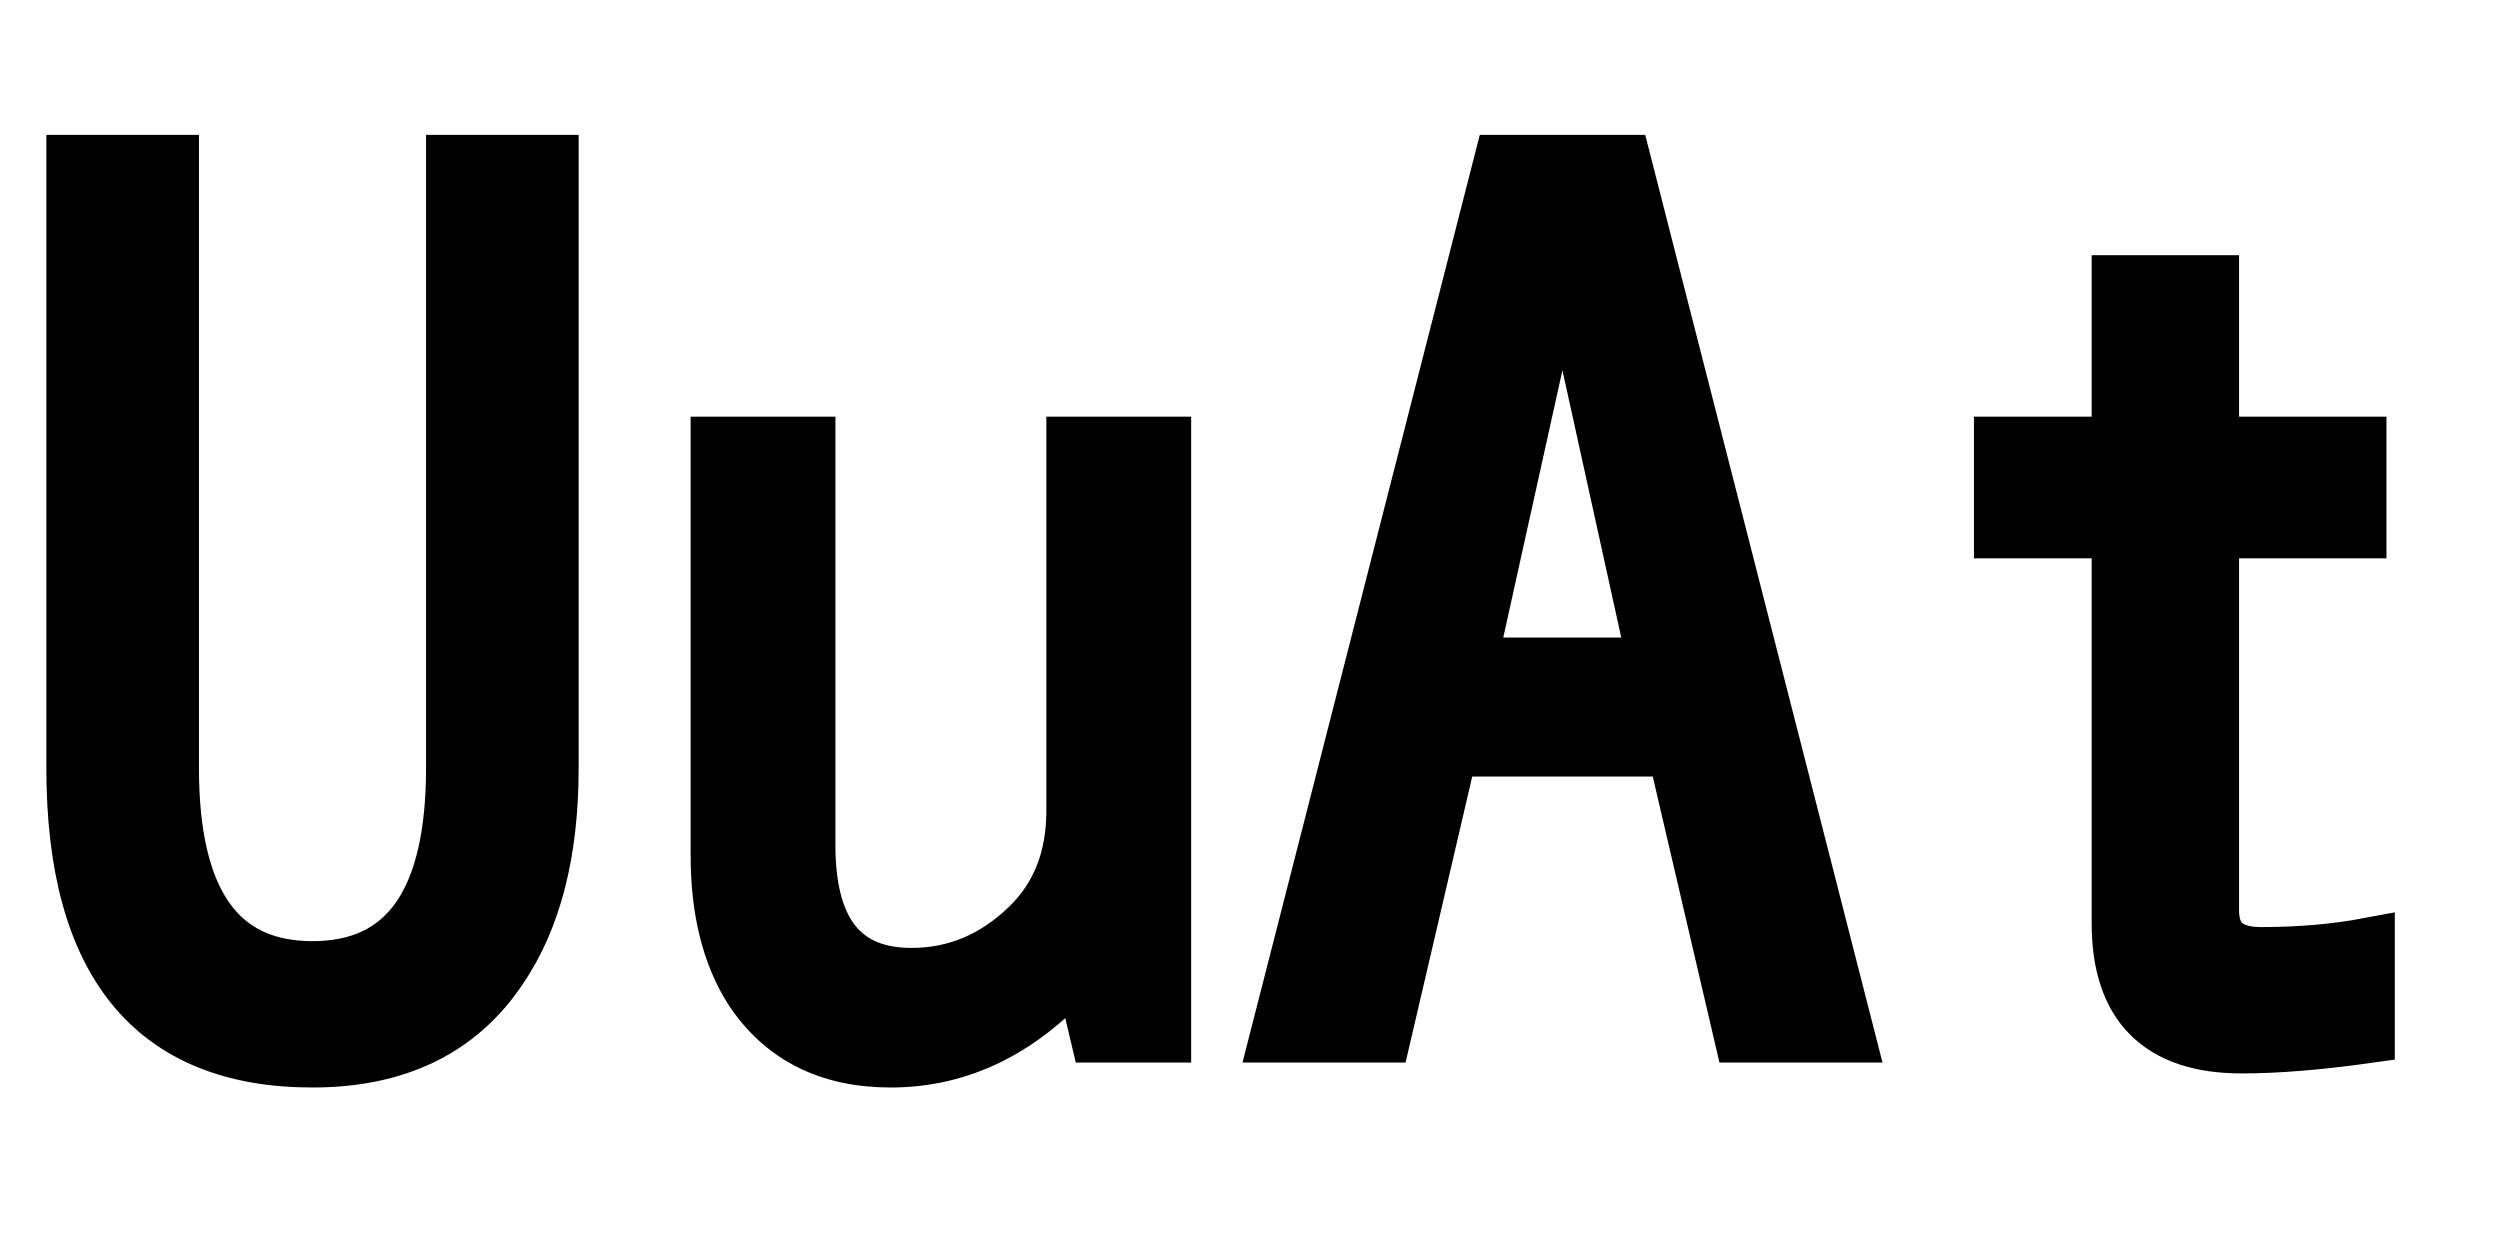 <svg xmlns="http://www.w3.org/2000/svg" xmlns:xlink="http://www.w3.org/1999/xlink" width="48" height="24"><path fill="black" stroke="black" d="M1.39 14.75L1.39 3.09L3.32 3.09L3.32 14.75Q3.32 18.57 6 18.57L6 18.57Q8.68 18.57 8.68 14.75L8.68 14.75L8.68 3.09L10.61 3.09L10.61 14.75Q10.61 17.17 9.62 18.62L9.62 18.62Q8.44 20.38 6 20.38L6 20.38Q1.39 20.38 1.39 14.75L1.39 14.75ZM13.76 16.42L13.76 8.50L15.54 8.50L15.54 16.23Q15.54 18.70 17.50 18.70L17.50 18.70Q18.76 18.70 19.72 17.77L19.72 17.77Q20.59 16.93 20.59 15.57L20.59 15.57L20.59 8.50L22.37 8.50L22.37 19.90L21.05 19.90L20.73 18.55Q19.16 20.38 17.10 20.38L17.10 20.38Q15.30 20.38 14.40 19.01L14.40 19.01Q13.76 18 13.76 16.42L13.76 16.42ZM24.50 19.90L28.80 3.09L31.20 3.09L35.50 19.90L33.41 19.90L32.13 14.41L27.87 14.41L26.59 19.90L24.50 19.90ZM31.75 12.74L30 4.79L28.24 12.74L31.75 12.74ZM40.66 8.50L40.66 5.40L42.49 5.40L42.49 8.50L45.32 8.50L45.32 10.22L42.49 10.22L42.49 17.48Q42.49 18.30 43.41 18.30L43.41 18.30Q44.52 18.30 45.48 18.12L45.48 18.12L45.48 19.91Q44.06 20.11 43.04 20.11L43.04 20.11Q40.66 20.11 40.66 17.73L40.66 17.73L40.66 10.22L38.40 10.22L38.40 8.50L40.66 8.50Z"/></svg>